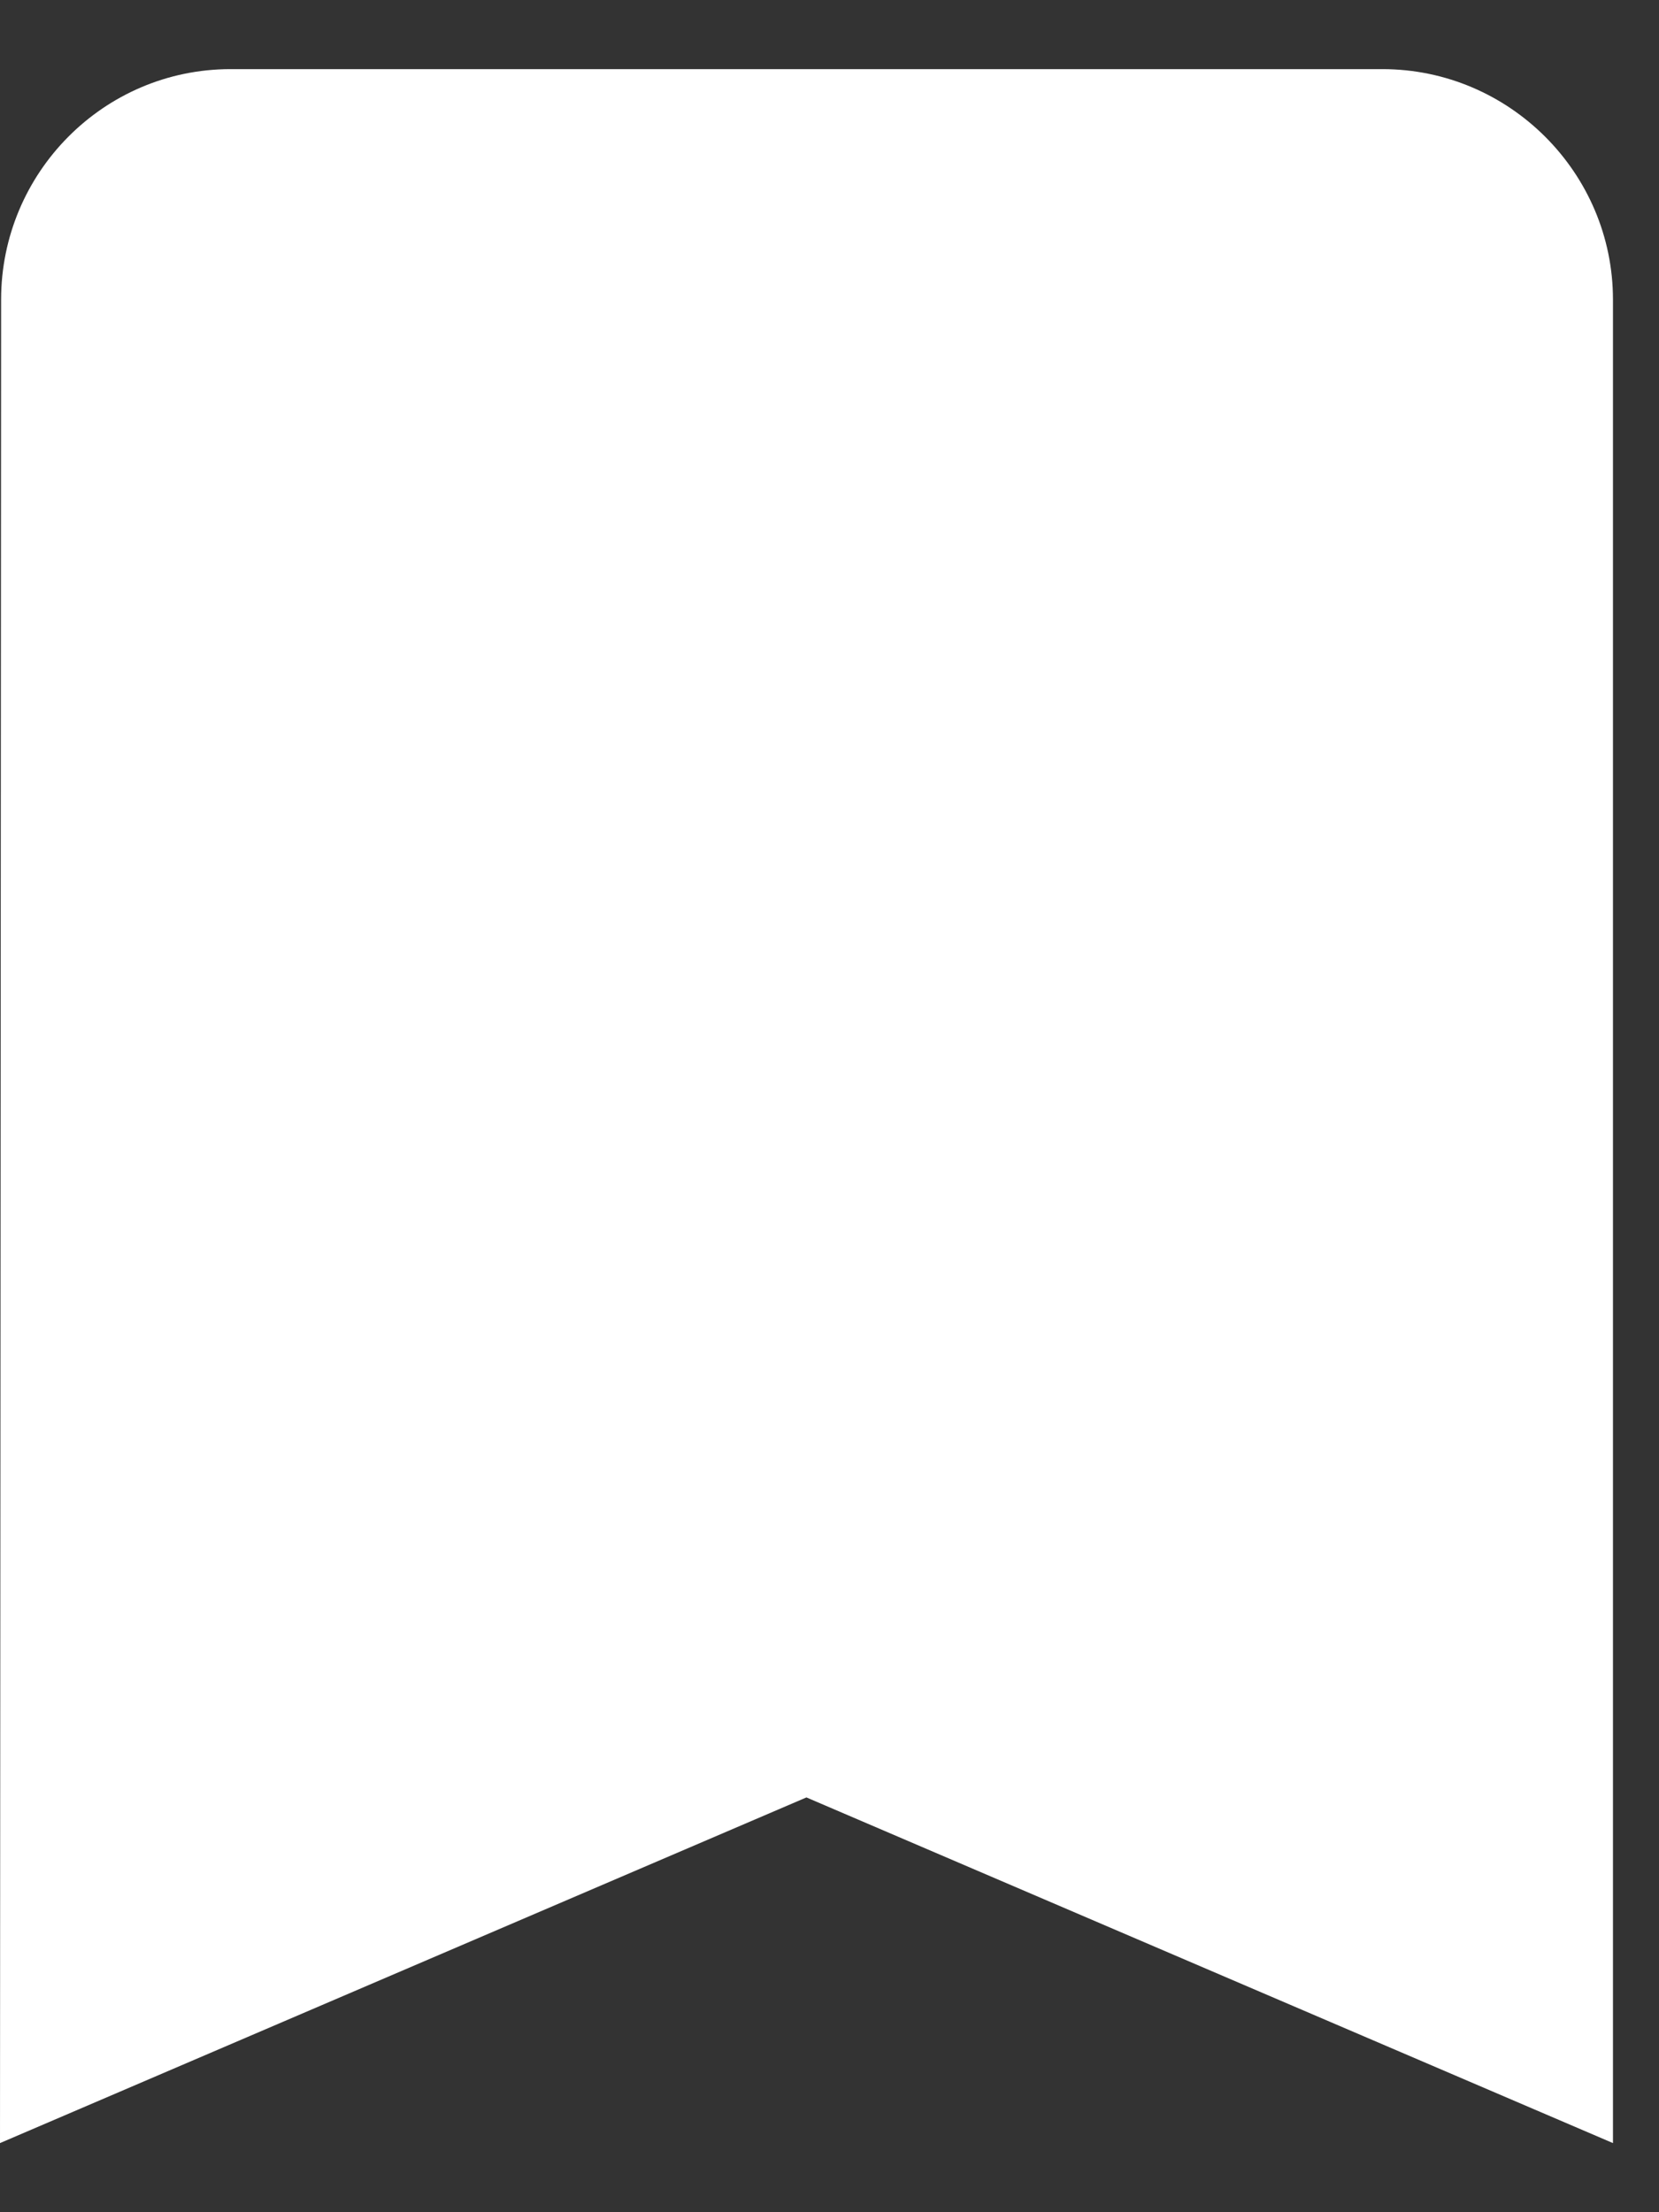<svg width="12" height="16" viewBox="0 0 12 16" fill="none" xmlns="http://www.w3.org/2000/svg">
<rect x="0" y="0" width="12" height="16" fill="#333333" stroke="none"/>
<path d="M10 0.5H1.667C0.75 0.5 0.008 1.25 0.008 2.167L0 15.5L5.833 13L11.667 15.5V2.167C11.667 1.25 10.917 0.5 10 0.5Z" fill="white"/>
</svg>
